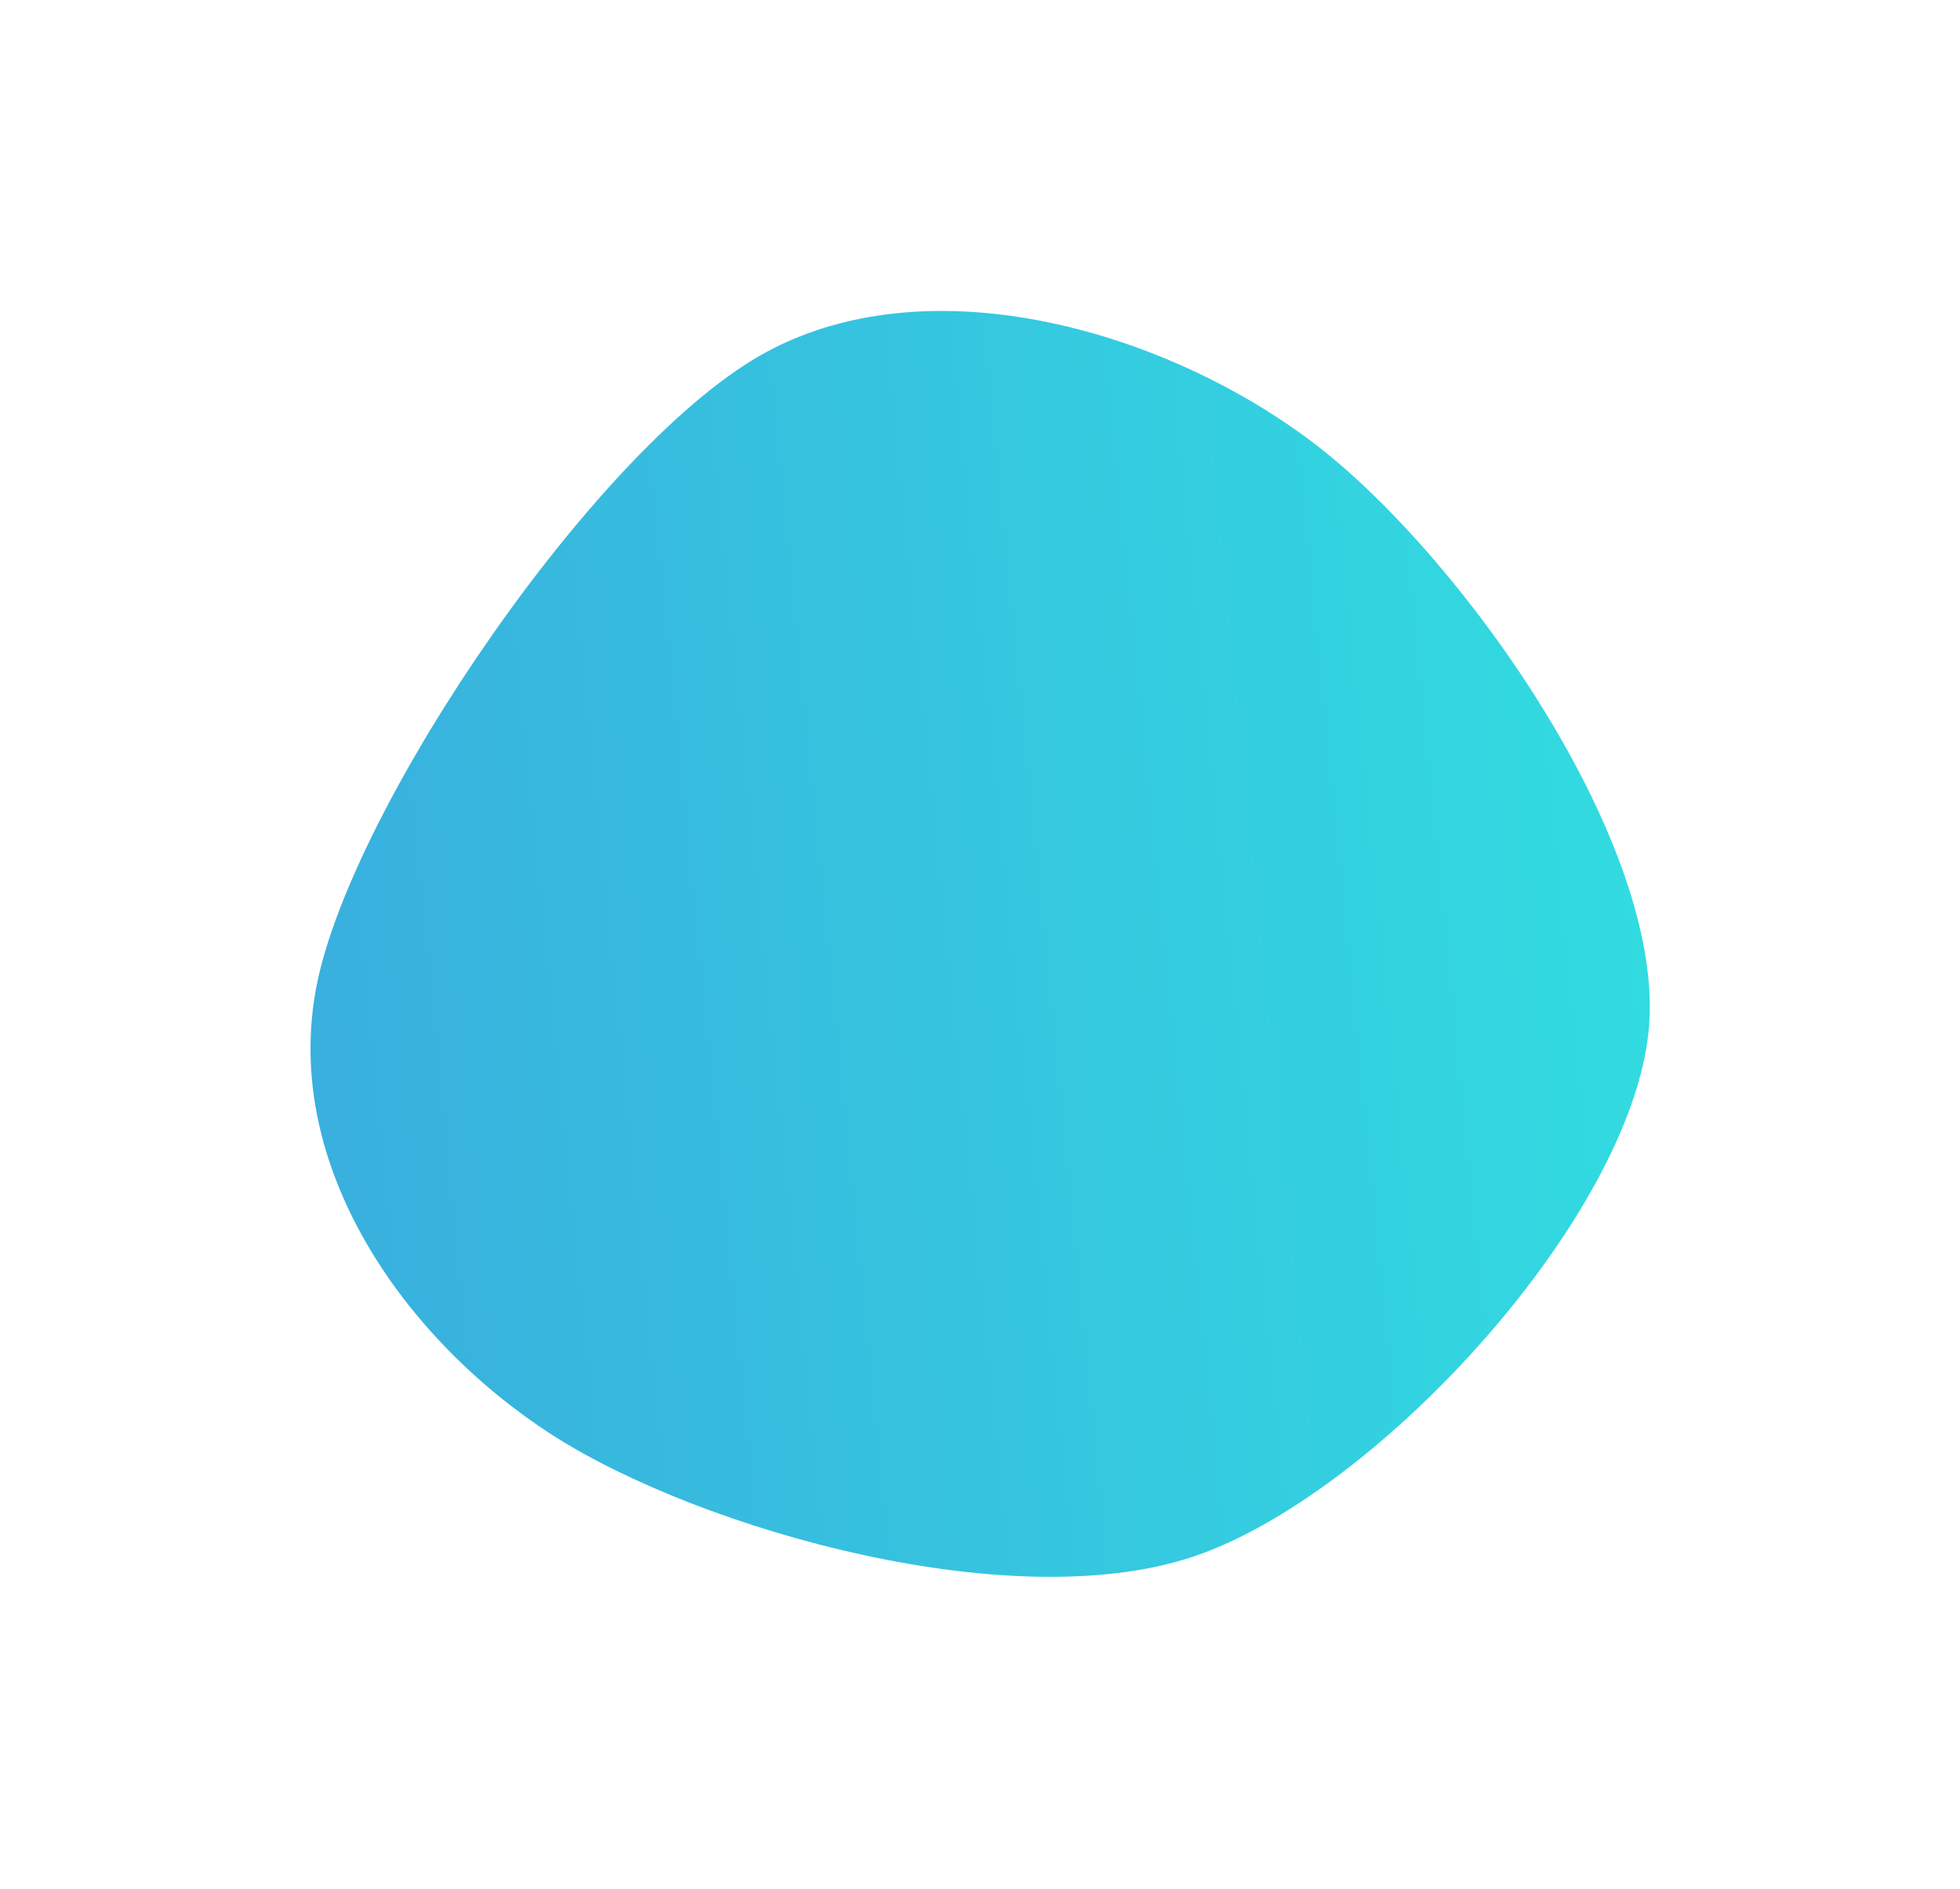 <svg width="632" height="609" viewBox="0 0 632 609" fill="none" xmlns="http://www.w3.org/2000/svg">
<g filter="url(#filter0_f_678_798)">
<path d="M531.57 332.623C525.401 392.18 446.389 479.21 387.487 500.884C328.585 522.558 225.721 493.208 178.158 462.668C130.596 432.129 90.623 375.841 102.113 317.646C113.603 259.452 193.365 142.519 247.097 113.502C300.829 84.485 377.093 107.024 424.505 143.544C471.917 180.064 537.74 273.066 531.57 332.623C525.401 392.18 446.389 479.21 387.487 500.884L531.57 332.623Z" fill="url(#paint0_linear_678_798)"/>
</g>
<defs>
<filter id="filter0_f_678_798" x="0.123" y="0.252" width="631.851" height="608.109" filterUnits="userSpaceOnUse" color-interpolation-filters="sRGB">
<feFlood flood-opacity="0" result="BackgroundImageFix"/>
<feBlend mode="normal" in="SourceGraphic" in2="BackgroundImageFix" result="shape"/>
<feGaussianBlur stdDeviation="50" result="effect1_foregroundBlur_678_798"/>
</filter>
<linearGradient id="paint0_linear_678_798" x1="607.5" y1="277" x2="-24.428" y2="340.242" gradientUnits="userSpaceOnUse">
<stop stop-color="#30E3E1"/>
<stop offset="1" stop-color="#3BA3DD"/>
</linearGradient>
</defs>
</svg>
